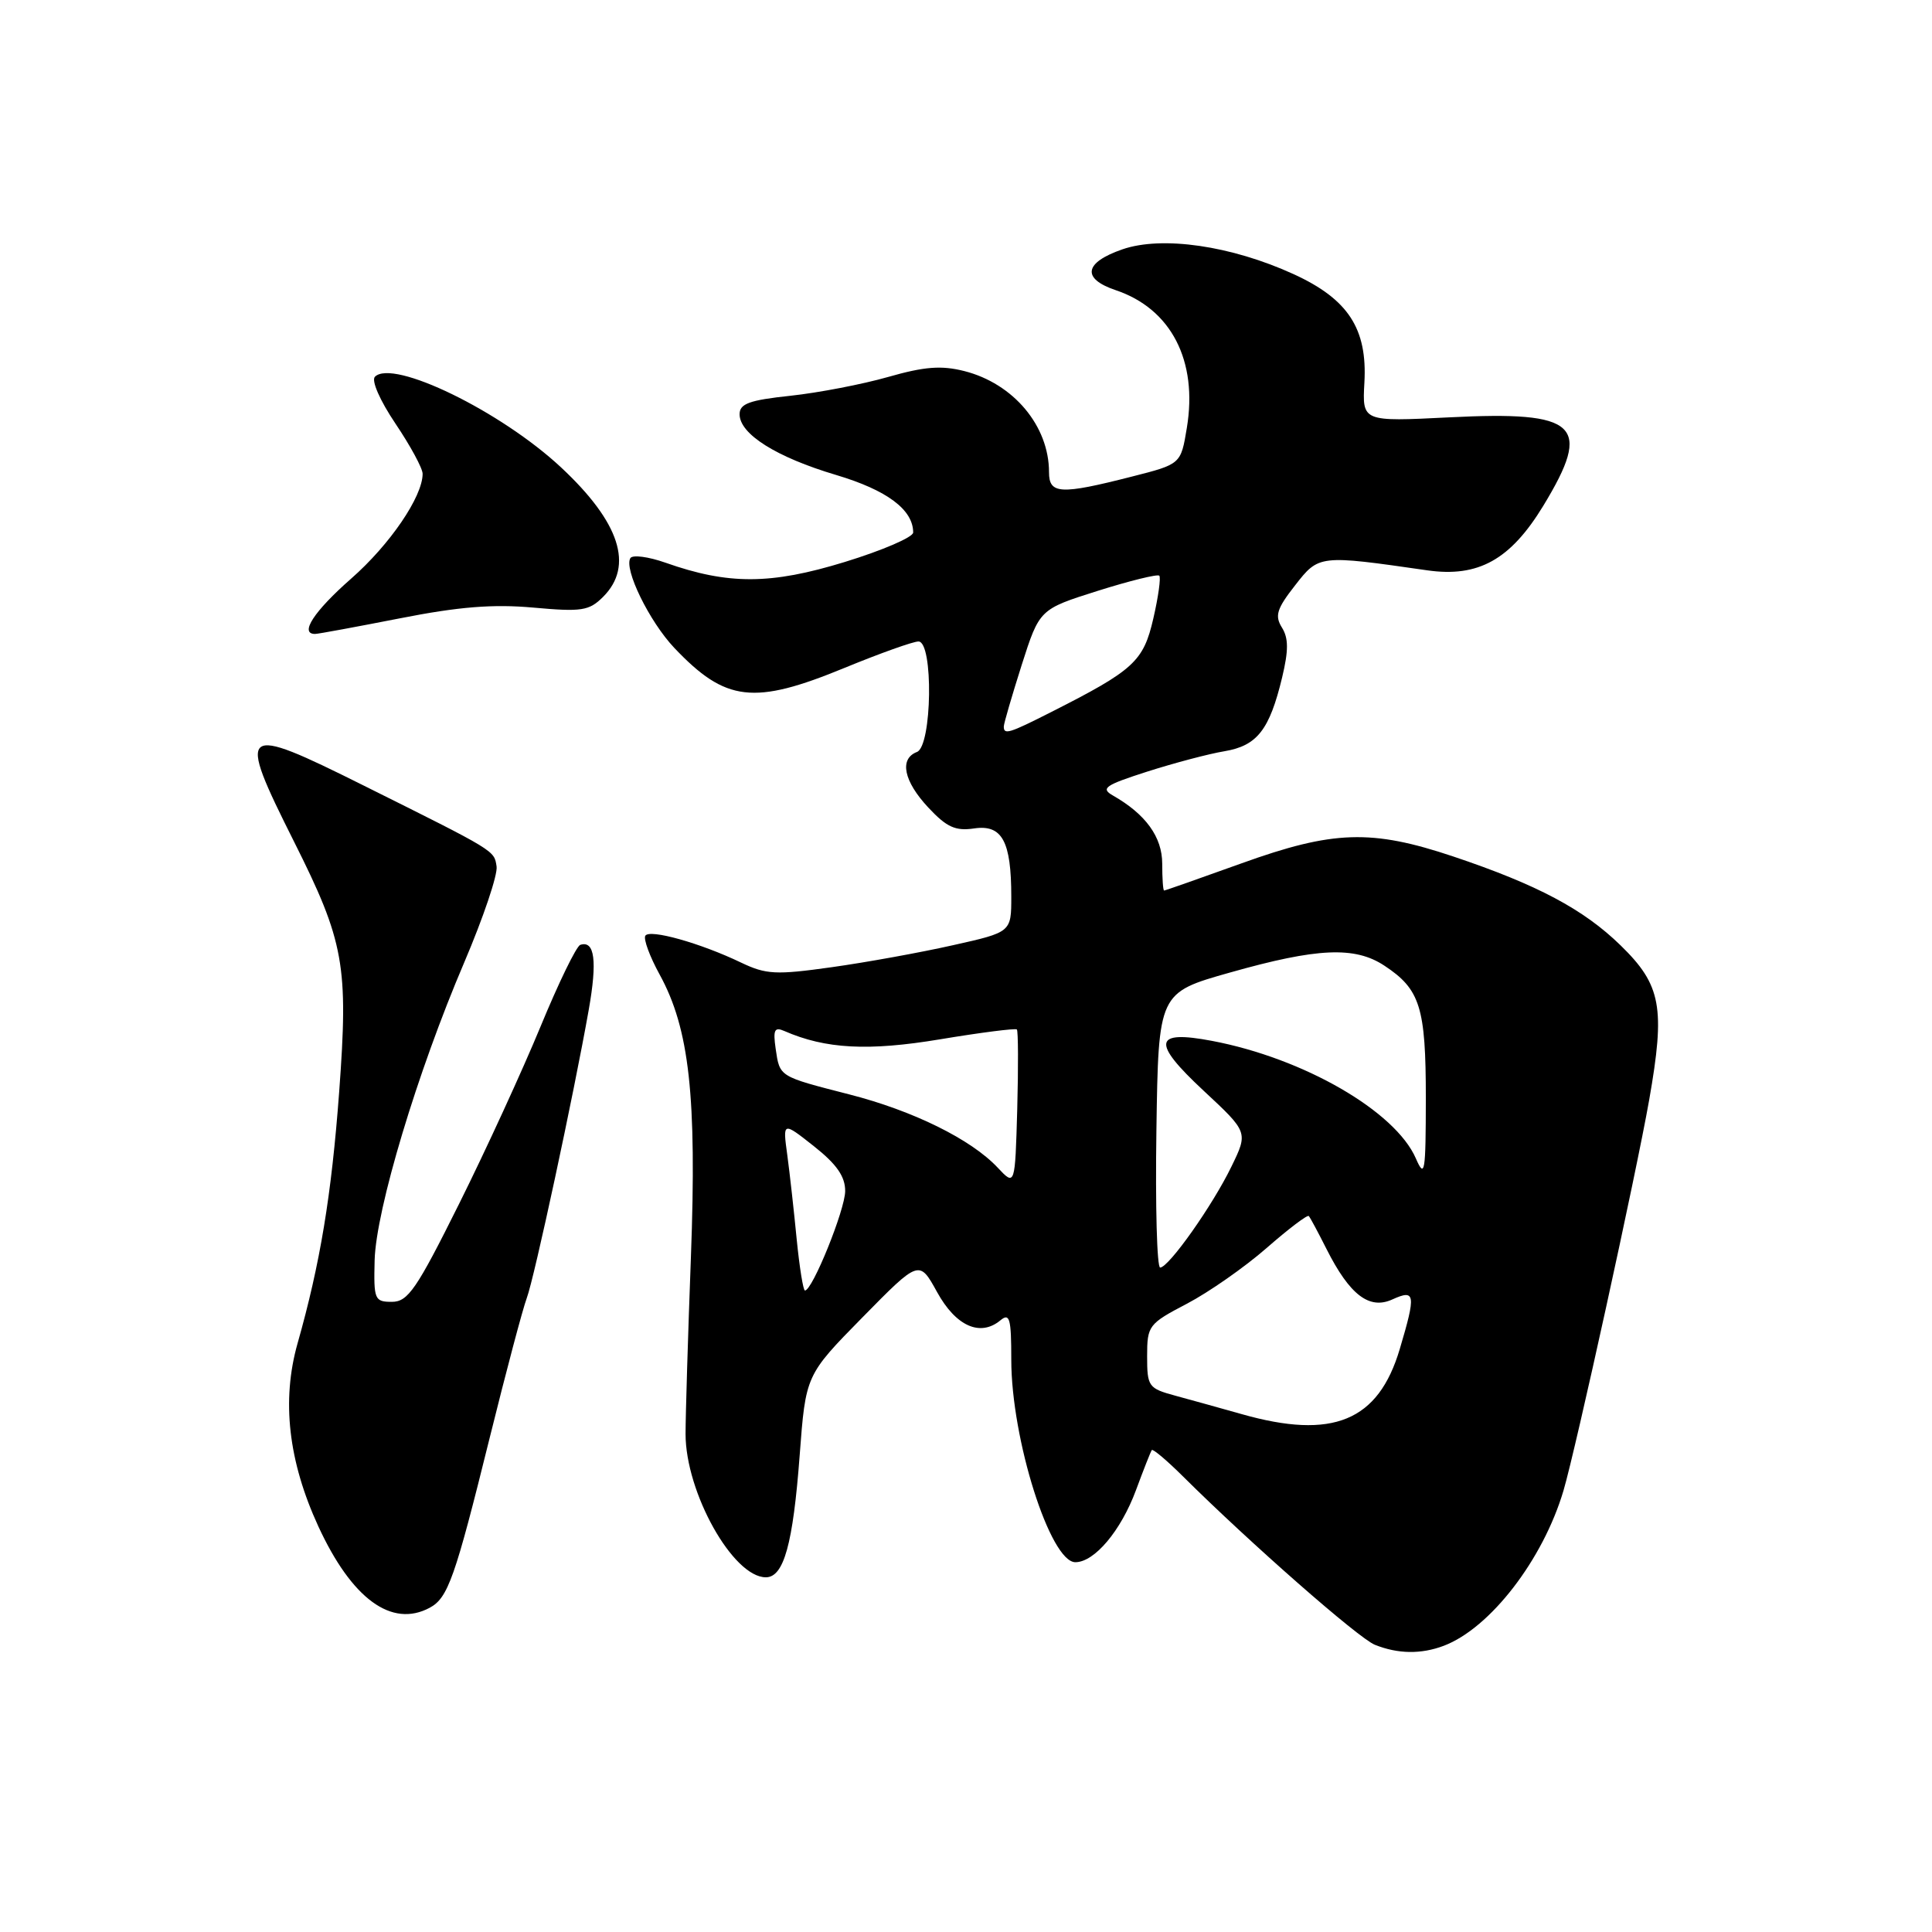 <?xml version="1.0" encoding="UTF-8" standalone="no"?>
<!DOCTYPE svg PUBLIC "-//W3C//DTD SVG 1.1//EN" "http://www.w3.org/Graphics/SVG/1.1/DTD/svg11.dtd" >
<svg xmlns="http://www.w3.org/2000/svg" xmlns:xlink="http://www.w3.org/1999/xlink" version="1.1" viewBox="0 0 256 256">
 <g >
 <path fill="currentColor"
d=" M 191.32 218.07 C 197.47 215.73 204.46 206.66 207.17 197.51 C 208.81 191.96 216.79 155.60 218.52 145.77 C 220.68 133.49 220.13 130.52 214.74 125.27 C 209.83 120.48 203.71 117.23 192.57 113.49 C 181.74 109.86 176.65 110.02 164.50 114.40 C 159.00 116.38 154.39 118.00 154.25 118.00 C 154.11 118.00 154.00 116.40 154.00 114.45 C 154.00 110.91 151.82 107.89 147.47 105.41 C 145.80 104.46 146.41 104.04 152.02 102.24 C 155.59 101.10 160.19 99.88 162.26 99.54 C 166.58 98.81 168.22 96.71 169.89 89.76 C 170.75 86.17 170.74 84.56 169.86 83.15 C 168.89 81.59 169.18 80.66 171.60 77.57 C 174.76 73.51 174.79 73.51 189.11 75.57 C 195.89 76.54 200.14 74.17 204.50 67.01 C 211.04 56.24 209.12 54.44 192.05 55.30 C 180.50 55.88 180.50 55.88 180.79 50.69 C 181.19 43.55 178.64 39.64 171.42 36.33 C 163.15 32.55 153.99 31.22 148.72 33.04 C 143.64 34.80 143.30 36.92 147.84 38.45 C 155.19 40.92 158.74 47.81 157.26 56.71 C 156.47 61.50 156.47 61.50 149.98 63.15 C 140.50 65.57 139.00 65.49 139.00 62.57 C 139.00 56.44 134.30 50.83 127.78 49.17 C 124.73 48.40 122.50 48.57 117.68 49.95 C 114.28 50.92 108.46 52.04 104.75 52.44 C 99.29 53.02 98.00 53.49 98.00 54.89 C 98.00 57.52 102.87 60.58 110.80 62.94 C 117.54 64.95 121.00 67.54 121.00 70.56 C 121.00 71.18 116.91 72.94 111.92 74.47 C 102.11 77.48 96.51 77.50 88.18 74.56 C 85.91 73.76 83.82 73.49 83.53 73.95 C 82.64 75.39 86.04 82.35 89.34 85.84 C 96.15 93.02 99.87 93.46 111.95 88.48 C 116.60 86.57 120.99 85.00 121.70 85.00 C 123.70 85.00 123.51 98.87 121.50 99.64 C 119.13 100.55 119.74 103.51 123.01 107.01 C 125.44 109.61 126.60 110.14 129.09 109.77 C 132.79 109.23 134.00 111.47 134.00 118.82 C 134.00 123.52 134.00 123.52 126.25 125.25 C 121.99 126.21 114.77 127.52 110.20 128.16 C 102.80 129.20 101.51 129.13 98.20 127.55 C 92.81 124.96 86.07 123.07 85.51 123.99 C 85.24 124.42 86.09 126.74 87.41 129.14 C 91.35 136.32 92.34 145.29 91.55 166.56 C 91.16 176.98 90.84 187.53 90.84 190.00 C 90.84 197.77 97.13 209.00 101.48 209.00 C 103.86 209.00 105.08 204.59 105.96 192.85 C 106.76 182.21 106.76 182.21 114.28 174.56 C 121.80 166.91 121.80 166.91 124.17 171.21 C 126.66 175.73 129.88 177.17 132.56 174.95 C 133.79 173.93 134.00 174.69 134.00 180.17 C 134.00 190.68 139.16 207.00 142.49 207.00 C 145.02 207.00 148.52 202.85 150.52 197.46 C 151.53 194.73 152.47 192.34 152.62 192.14 C 152.76 191.95 154.63 193.52 156.76 195.64 C 165.70 204.52 180.01 217.07 182.17 217.94 C 185.24 219.17 188.31 219.21 191.32 218.07 Z  M 56.93 213.04 C 59.36 211.74 60.28 209.12 64.89 190.50 C 67.07 181.70 69.28 173.38 69.80 172.00 C 70.80 169.34 76.03 145.01 78.01 133.81 C 79.16 127.32 78.80 124.57 76.89 125.20 C 76.37 125.38 74.01 130.24 71.63 136.01 C 69.25 141.78 64.40 152.35 60.84 159.50 C 55.20 170.83 54.06 172.50 51.93 172.50 C 49.63 172.50 49.51 172.20 49.64 167.00 C 49.82 160.29 55.29 142.08 61.52 127.51 C 64.04 121.60 65.97 115.89 65.80 114.81 C 65.47 112.67 65.78 112.85 48.19 104.09 C 31.75 95.89 31.30 96.25 38.96 111.52 C 45.62 124.80 46.18 127.93 44.94 144.71 C 43.92 158.41 42.42 167.46 39.43 178.00 C 37.29 185.56 38.20 193.60 42.18 202.25 C 46.61 211.86 51.90 215.73 56.93 213.04 Z  M 53.00 81.93 C 60.81 80.39 65.34 80.03 70.67 80.51 C 77.09 81.09 78.06 80.94 79.92 79.08 C 84.02 74.98 82.13 69.20 74.34 61.93 C 66.37 54.49 52.07 47.53 49.68 49.92 C 49.18 50.42 50.34 53.07 52.40 56.13 C 54.38 59.07 56.00 62.06 56.00 62.78 C 56.00 65.81 51.66 72.17 46.53 76.67 C 41.61 80.99 39.64 84.01 41.75 84.00 C 42.16 84.00 47.22 83.06 53.00 81.93 Z  M 164.50 187.37 C 161.75 186.59 157.81 185.50 155.75 184.94 C 152.17 183.97 152.00 183.73 152.00 179.71 C 152.00 175.65 152.19 175.41 157.27 172.75 C 160.17 171.23 164.91 167.92 167.82 165.38 C 170.72 162.84 173.24 160.93 173.42 161.13 C 173.61 161.33 174.66 163.30 175.77 165.50 C 178.84 171.59 181.44 173.58 184.50 172.18 C 187.54 170.80 187.64 171.48 185.48 178.74 C 182.64 188.32 176.60 190.81 164.50 187.37 Z  M 105.57 164.25 C 105.21 160.54 104.65 155.50 104.32 153.05 C 103.71 148.61 103.71 148.61 107.86 151.89 C 110.87 154.27 112.00 155.90 111.99 157.83 C 111.98 160.29 107.65 171.00 106.66 171.00 C 106.43 171.00 105.94 167.96 105.57 164.25 Z  M 153.23 149.77 C 153.50 131.54 153.50 131.54 163.00 128.86 C 174.56 125.59 179.52 125.37 183.43 127.95 C 188.18 131.08 188.93 133.46 188.93 145.50 C 188.92 155.43 188.79 156.21 187.61 153.50 C 184.88 147.23 172.73 140.22 160.59 137.92 C 152.84 136.45 152.57 138.09 159.48 144.52 C 165.39 150.02 165.39 150.02 163.17 154.58 C 160.68 159.72 154.90 167.90 153.73 167.96 C 153.30 167.98 153.08 159.80 153.23 149.77 Z  M 132.20 154.72 C 128.69 150.97 120.98 147.17 112.52 145.01 C 103.17 142.61 103.33 142.71 102.78 138.97 C 102.42 136.47 102.62 136.04 103.92 136.61 C 109.39 139.00 115.05 139.30 124.59 137.71 C 129.99 136.81 134.56 136.23 134.74 136.41 C 134.92 136.59 134.94 141.34 134.79 146.95 C 134.50 157.17 134.50 157.17 132.20 154.72 Z  M 133.01 96.25 C 133.02 95.84 134.09 92.18 135.38 88.11 C 137.74 80.73 137.74 80.73 145.46 78.29 C 149.71 76.95 153.38 76.05 153.61 76.28 C 153.84 76.51 153.49 79.07 152.82 81.96 C 151.51 87.65 150.25 88.80 139.27 94.36 C 133.67 97.20 132.99 97.40 133.01 96.25 Z "/>
</g>
</svg>